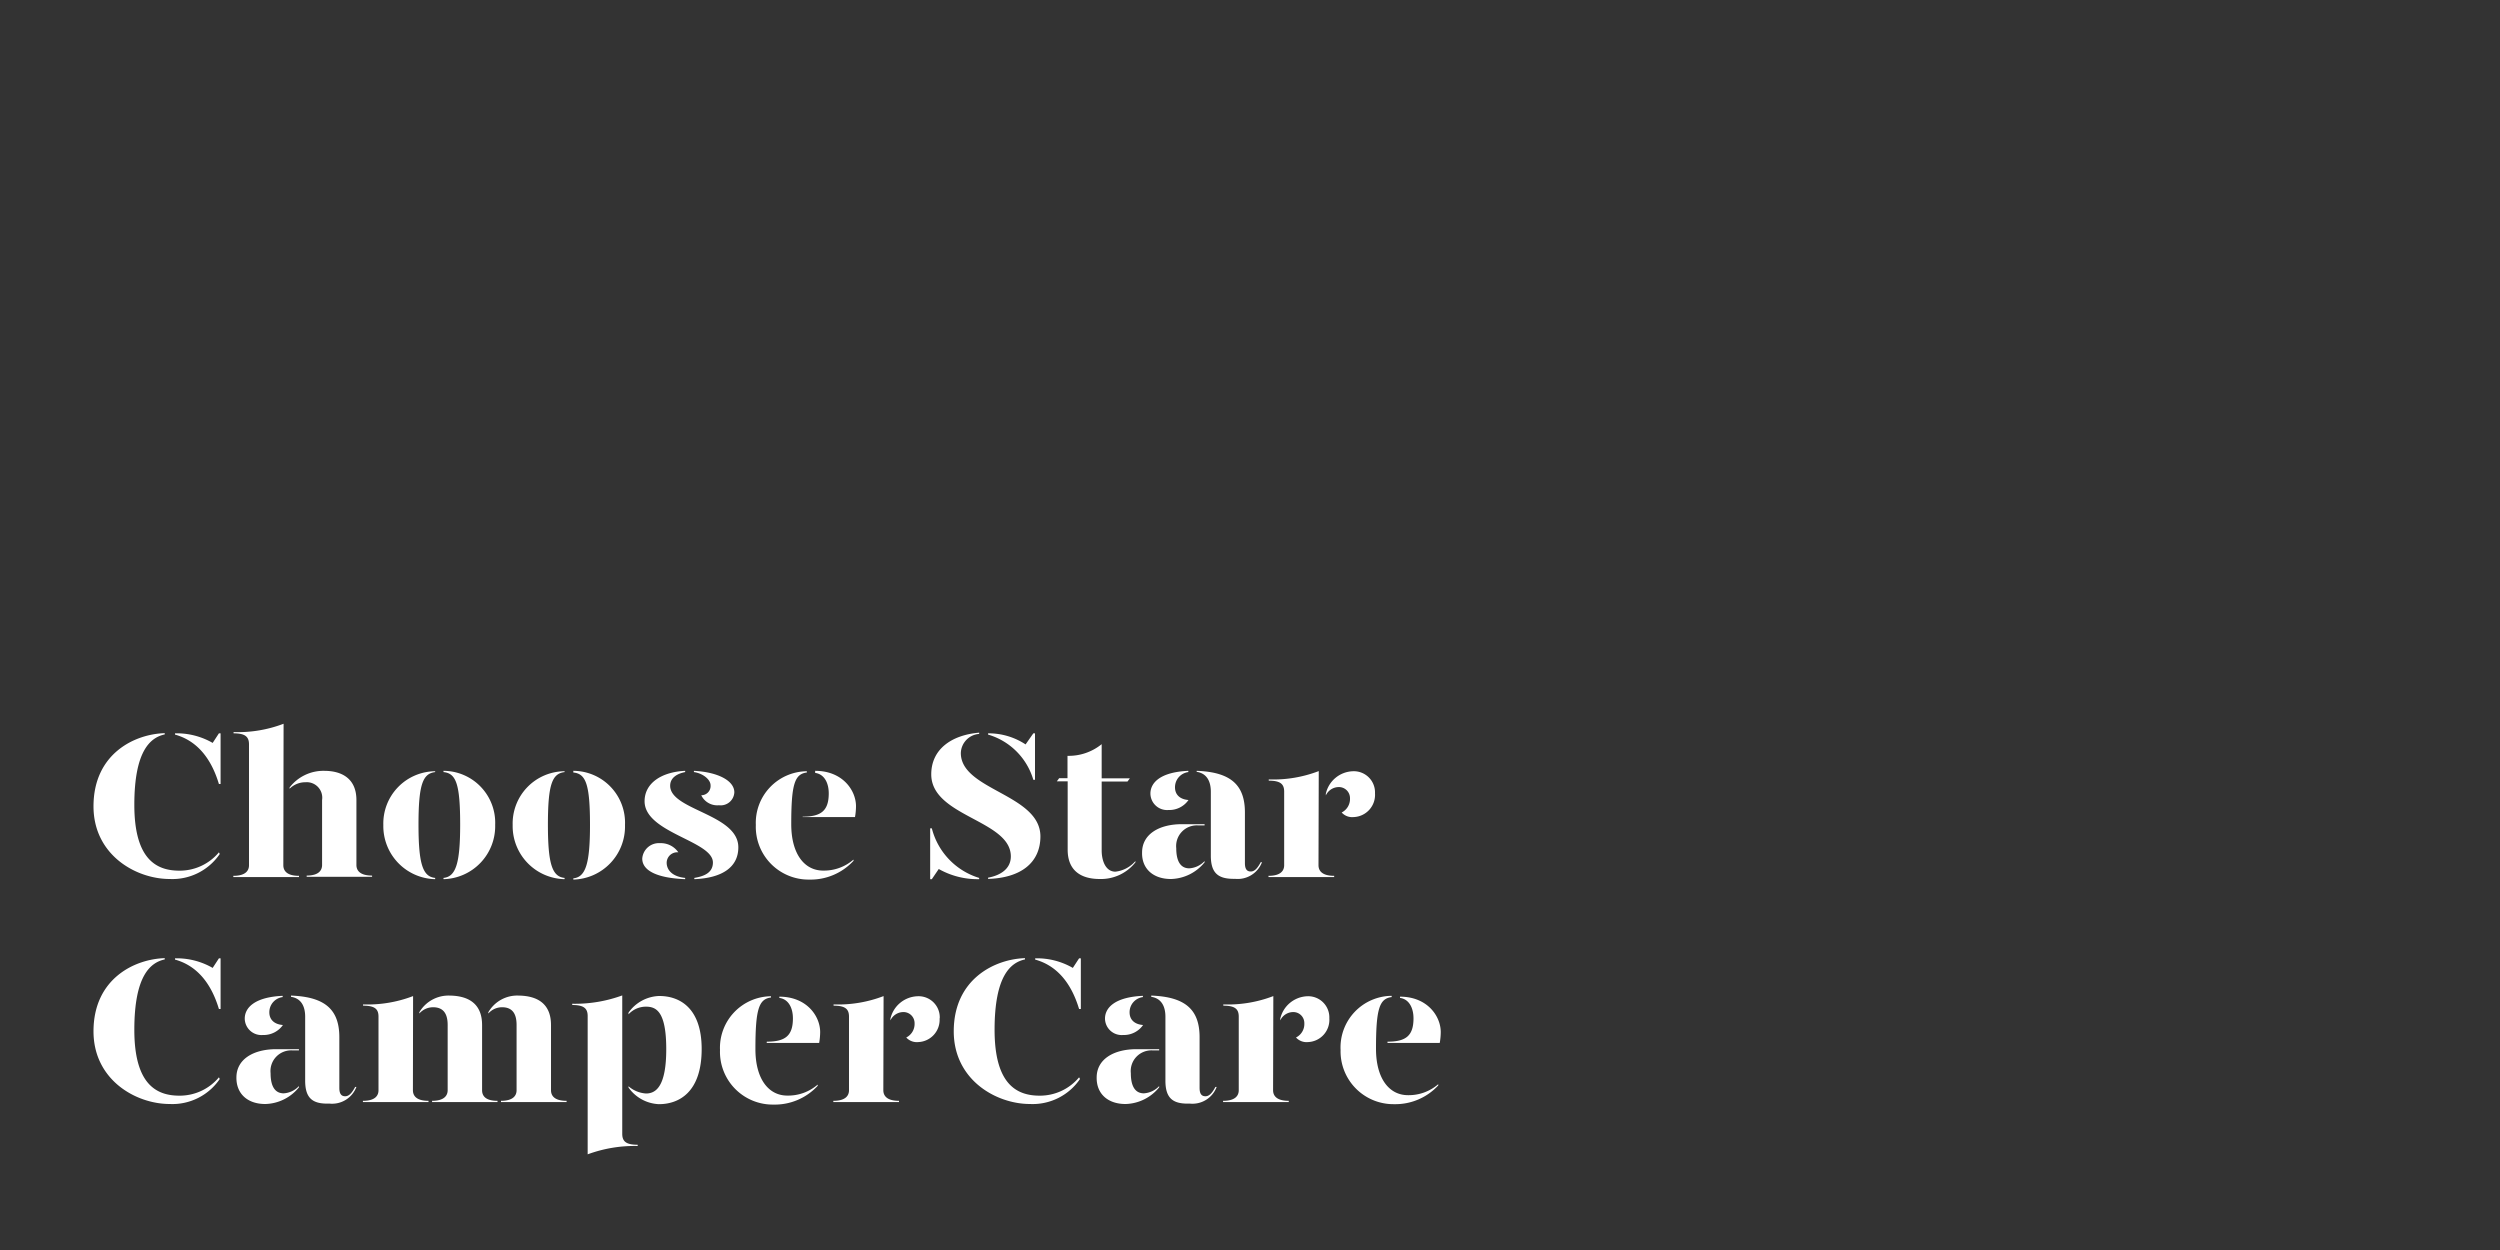 <svg id="Layer_1" data-name="Layer 1" xmlns="http://www.w3.org/2000/svg" viewBox="0 0 300 150"><rect x="0" y="0" width="300" height="150" fill="#333333" stroke="none"/><defs><style>.cls-1{fill:#fff;}</style></defs><title>Artboard 8</title><path class="cls-1" d="M26.27,102.28l.1.2a6.87,6.87,0,0,1-6,3c-4.08,0-9.15-2.9-9.15-8.72,0-6.33,4.95-8.68,8.55-8.78v.15c-1.75.38-3.65,2-3.65,8.45s2.57,7.9,5.4,7.9A6.13,6.13,0,0,0,26.27,102.28ZM26.47,88v6.08h-.2c-1-3.33-2.82-5.25-5.27-5.93V88a8.63,8.63,0,0,1,4.52,1.15L26.27,88Z"/><path class="cls-1" d="M34,103.83c0,.62.38,1.27,1.88,1.27v.15H28v-.15c1.5,0,1.88-.65,1.88-1.27V89.33c0-.9-.43-1.33-1.85-1.33v-.15a15.37,15.37,0,0,0,6-1ZM42.77,96v7.8c0,.62.38,1.27,1.88,1.27v.15H36.8v-.15c1.47,0,1.85-.65,1.85-1.27V96a1.86,1.86,0,0,0-2-2.13,2.67,2.67,0,0,0-1.9.78v-.15a5.12,5.12,0,0,1,4.15-2C41.17,92.5,42.77,93.55,42.77,96Z"/><path class="cls-1" d="M52.22,92.65c-1.47.18-2,1.43-2,6.3,0,4.7.5,6.25,2,6.4v.15A6.37,6.37,0,0,1,46,99a6.27,6.27,0,0,1,6.22-6.45Zm7.2,6.3a6.36,6.36,0,0,1-6.2,6.55v-.15c1.48-.15,2-1.73,2-6.4,0-4.9-.5-6.15-2-6.3V92.5A6.23,6.23,0,0,1,59.42,99Z"/><path class="cls-1" d="M67.75,92.65c-1.48.18-2,1.43-2,6.3,0,4.7.5,6.25,2,6.4v.15A6.37,6.37,0,0,1,61.52,99a6.27,6.27,0,0,1,6.23-6.45ZM75,99a6.37,6.37,0,0,1-6.2,6.55v-.15c1.47-.15,2-1.73,2-6.4,0-4.9-.5-6.15-2-6.3V92.5A6.23,6.23,0,0,1,75,99Z"/><path class="cls-1" d="M81.4,102.28a1.27,1.27,0,0,0-1.4,1.25c0,.72.5,1.64,2.22,1.82v.15c-3.32-.13-5.15-1-5.15-2.47a2,2,0,0,1,2.13-1.85A2.54,2.54,0,0,1,81.4,102.28Zm.82-9.63c-.92.18-1.82.65-1.8,1.68.08,2.9,8.18,3.37,8.18,7.35,0,2.42-2,3.69-5.28,3.82v-.15c1.05-.18,2.23-.55,2.23-1.85,0-2.6-8.2-3.55-8.2-7.35,0-2.2,2.07-3.52,4.87-3.65Zm5.9,2.43a1.64,1.64,0,0,1-1.85,1.55,2.13,2.13,0,0,1-2.12-1.2,1.11,1.11,0,0,0,1.12-1.18c0-.75-1-1.47-2-1.6V92.5C86.15,92.65,88.12,93.68,88.12,95.08Z"/><path class="cls-1" d="M90.7,99a6.19,6.19,0,0,1,6.12-6.45v.15c-1.47.18-1.87,1.43-1.87,6.2,0,3.6,1.6,5.57,3.82,5.57a5.39,5.39,0,0,0,3.65-1.32v.15a7,7,0,0,1-5.3,2.25A6.33,6.33,0,0,1,90.7,99Zm5.62-1c2.2,0,3.13-.7,3.13-2.8,0-1.2-.5-2.3-1.63-2.45V92.5c3.3,0,4.9,2.35,4.9,4.25a7.85,7.85,0,0,1-.12,1.3H96.32Z"/><path class="cls-1" d="M117.5,105.35v.15a9.46,9.46,0,0,1-4.85-1.22l-.83,1.22h-.2V99.4h.2A8.38,8.38,0,0,0,117.5,105.35Zm7.35-5c0,3.22-2.4,5-6.28,5.12v-.15c1.38-.25,2.73-1,2.73-2.55,0-4.37-9.55-4.77-9.55-9.85,0-3,2.42-4.72,5.75-5v.15a2.37,2.37,0,0,0-2.2,2.3C115.3,94.83,124.85,95.3,124.85,100.38Zm-6.28-12.23V88a8.05,8.05,0,0,1,4.5,1.33L124,88h.2v5.58H124A8,8,0,0,0,118.57,88.15Z"/><path class="cls-1" d="M136.25,103.33v.15a5.26,5.26,0,0,1-4.28,2c-2.25,0-3.85-1-3.85-3.52v-8.2h-1.3l.28-.38h1V90.7a6.27,6.27,0,0,0,4.1-1.4v4.1h3.38l-.28.38h-3.1v8.27c0,1.25.48,2.55,1.65,2.55A3.72,3.72,0,0,0,136.25,103.33Z"/><path class="cls-1" d="M137.05,102.3c0-2.17,2-3.4,4.8-3.4h2.7v.15h-.75a2.48,2.48,0,0,0-2.65,2.73c0,1.37.4,2.42,1.57,2.42a2.75,2.75,0,0,0,1.83-.87v.15a5.36,5.36,0,0,1-4,2C138.45,105.5,137,104.3,137.05,102.3Zm1-7.07c0-1.28,1.15-2.58,4.55-2.73v.15a1.83,1.83,0,0,0-1.6,1.83c0,.9.62,1.45,1.62,1.52a2.8,2.8,0,0,1-2.4,1.2A2,2,0,0,1,138.05,95.23Zm7.25,7.45V95c0-1.23-.48-2.2-1.7-2.38V92.5c4.14.15,5.79,1.73,5.79,5v6.08c0,.72.25,1,.7,1s.8-.37,1.2-1.12h.15a3.12,3.12,0,0,1-3.24,2C146.2,105.5,145.3,104.8,145.3,102.68Z"/><path class="cls-1" d="M158.22,103.83c0,.62.38,1.27,1.88,1.27v.15h-7.88v-.15c1.5,0,1.88-.65,1.88-1.27V95c0-.9-.43-1.32-1.85-1.32v-.15a15.18,15.18,0,0,0,6-1ZM165,95.2a2.67,2.67,0,0,1-2.57,2.85A1.7,1.7,0,0,1,161,97.5a1.82,1.82,0,0,0,1-1.7,1.33,1.33,0,0,0-1.4-1.35,1.72,1.72,0,0,0-1.5,1v-.2a3.44,3.44,0,0,1,3.24-2.7A2.54,2.54,0,0,1,165,95.2Z"/><path class="cls-1" d="M26.27,129.28l.1.2a6.87,6.87,0,0,1-6,3c-4.08,0-9.15-2.9-9.15-8.72,0-6.33,4.95-8.68,8.55-8.78v.15c-1.75.38-3.65,2-3.65,8.45s2.57,7.9,5.4,7.9A6.13,6.13,0,0,0,26.27,129.28Zm.2-14.28v6.08h-.2c-1-3.33-2.82-5.25-5.27-5.93V115a8.63,8.63,0,0,1,4.52,1.15l.75-1.15Z"/><path class="cls-1" d="M28.37,129.3c0-2.17,2-3.4,4.8-3.4h2.7v.15h-.75a2.48,2.48,0,0,0-2.65,2.73c0,1.37.4,2.42,1.58,2.42a2.72,2.72,0,0,0,1.82-.87v.15a5.34,5.34,0,0,1-4,2C29.77,132.5,28.35,131.3,28.37,129.3Zm1-7.07c0-1.28,1.15-2.58,4.55-2.73v.15a1.83,1.83,0,0,0-1.6,1.83c0,.9.63,1.45,1.63,1.52a2.82,2.82,0,0,1-2.4,1.2A2,2,0,0,1,29.37,122.23Zm7.25,7.45V122c0-1.23-.47-2.2-1.7-2.38v-.15c4.15.15,5.8,1.73,5.8,5v6.08c0,.72.25,1,.7,1s.8-.37,1.2-1.12h.15a3.12,3.12,0,0,1-3.25,2C37.52,132.5,36.62,131.8,36.62,129.68Z"/><path class="cls-1" d="M49.55,130.83c0,.62.37,1.27,1.87,1.27v.15H43.55v-.15c1.5,0,1.87-.65,1.87-1.27V122c0-.9-.42-1.32-1.85-1.32v-.15a15.23,15.23,0,0,0,6-1Zm8.3-7.8v7.8c0,.62.35,1.27,1.85,1.27v.15H51.85v-.15c1.47,0,1.87-.65,1.87-1.27V123c0-1.4-.55-2.13-1.75-2.13a2.2,2.2,0,0,0-1.65.75v-.15a4.06,4.06,0,0,1,3.65-2C56.35,119.5,57.85,120.55,57.85,123Zm8.27,0v7.8c0,.62.37,1.27,1.87,1.27v.15H60.12v-.15c1.48,0,1.87-.65,1.87-1.27V123c0-1.4-.54-2.13-1.74-2.13a2.19,2.19,0,0,0-1.65.75v-.15a4,4,0,0,1,3.64-2C64.62,119.5,66.12,120.55,66.12,123Z"/><path class="cls-1" d="M74.67,136.05c0,.9.43,1.32,1.85,1.32v.15a16.28,16.28,0,0,0-6,1V121.93c0-.9-.43-1.33-1.85-1.33v-.15a16.48,16.48,0,0,0,6-1Zm9.53-10.17c0,5.22-2.75,6.62-5.13,6.62a4.7,4.7,0,0,1-3.65-2v-.15a3.54,3.54,0,0,0,2.1.87c1.18,0,2.43-.83,2.43-5.32s-1.18-5.1-2.43-5.1a2.84,2.84,0,0,0-2.1.92v-.2a4.68,4.68,0,0,1,3.65-2C81.5,119.5,84.2,120.9,84.2,125.88Z"/><path class="cls-1" d="M86.4,126a6.19,6.19,0,0,1,6.12-6.45v.15c-1.47.18-1.87,1.43-1.87,6.2,0,3.6,1.6,5.57,3.82,5.57a5.39,5.39,0,0,0,3.65-1.32v.15a7,7,0,0,1-5.3,2.25A6.33,6.33,0,0,1,86.4,126Zm5.62-1c2.2,0,3.13-.7,3.13-2.8,0-1.2-.5-2.3-1.63-2.45v-.15c3.3,0,4.9,2.35,4.9,4.25a7.85,7.85,0,0,1-.12,1.3H92Z"/><path class="cls-1" d="M106,130.83c0,.62.38,1.27,1.88,1.27v.15H100v-.15c1.5,0,1.88-.65,1.88-1.27V122c0-.9-.43-1.32-1.85-1.32v-.15a15.18,15.18,0,0,0,6-1Zm6.75-8.63a2.67,2.67,0,0,1-2.57,2.85,1.71,1.71,0,0,1-1.43-.55,1.82,1.82,0,0,0,1-1.7,1.33,1.33,0,0,0-1.4-1.35,1.72,1.72,0,0,0-1.5,1v-.2a3.46,3.46,0,0,1,3.25-2.7A2.54,2.54,0,0,1,112.77,122.2Z"/><path class="cls-1" d="M129.49,129.28l.11.2a6.87,6.87,0,0,1-6,3c-4.07,0-9.15-2.9-9.15-8.72,0-6.33,5-8.68,8.55-8.78v.15c-1.75.38-3.65,2-3.65,8.45s2.58,7.9,5.4,7.9A6.12,6.12,0,0,0,129.49,129.28ZM129.7,115v6.08h-.21c-1-3.33-2.82-5.25-5.27-5.93V115a8.6,8.6,0,0,1,4.52,1.15l.75-1.15Z"/><path class="cls-1" d="M131.6,129.3c0-2.17,2-3.4,4.8-3.4h2.7v.15h-.75a2.48,2.48,0,0,0-2.65,2.73c0,1.37.4,2.42,1.57,2.42a2.75,2.75,0,0,0,1.83-.87v.15a5.36,5.36,0,0,1-4,2C133,132.5,131.57,131.3,131.6,129.3Zm1-7.07c0-1.28,1.15-2.58,4.55-2.73v.15a1.83,1.83,0,0,0-1.6,1.83c0,.9.62,1.45,1.62,1.52a2.8,2.8,0,0,1-2.4,1.2A2,2,0,0,1,132.6,122.23Zm7.25,7.45V122c0-1.23-.48-2.2-1.7-2.38v-.15c4.15.15,5.8,1.73,5.8,5v6.08c0,.72.25,1,.7,1s.8-.37,1.2-1.12H146a3.1,3.1,0,0,1-3.24,2C140.75,132.5,139.85,131.8,139.85,129.68Z"/><path class="cls-1" d="M152.77,130.83c0,.62.38,1.27,1.88,1.27v.15h-7.88v-.15c1.5,0,1.88-.65,1.88-1.27V122c0-.9-.43-1.32-1.85-1.32v-.15a15.18,15.18,0,0,0,6-1Zm6.75-8.63a2.67,2.67,0,0,1-2.57,2.85,1.71,1.71,0,0,1-1.43-.55,1.81,1.81,0,0,0,1-1.7,1.32,1.32,0,0,0-1.39-1.35,1.72,1.72,0,0,0-1.5,1v-.2a3.46,3.46,0,0,1,3.25-2.7A2.54,2.54,0,0,1,159.52,122.2Z"/><path class="cls-1" d="M160.87,126A6.19,6.19,0,0,1,167,119.5v.15c-1.48.18-1.88,1.43-1.88,6.2,0,3.6,1.6,5.57,3.83,5.57a5.39,5.39,0,0,0,3.64-1.32v.15a7,7,0,0,1-5.29,2.25A6.34,6.34,0,0,1,160.87,126Zm5.63-1c2.2,0,3.12-.7,3.12-2.8,0-1.2-.5-2.3-1.62-2.45v-.15c3.29,0,4.89,2.35,4.89,4.25a7.85,7.85,0,0,1-.12,1.3H166.5Z"/></svg>